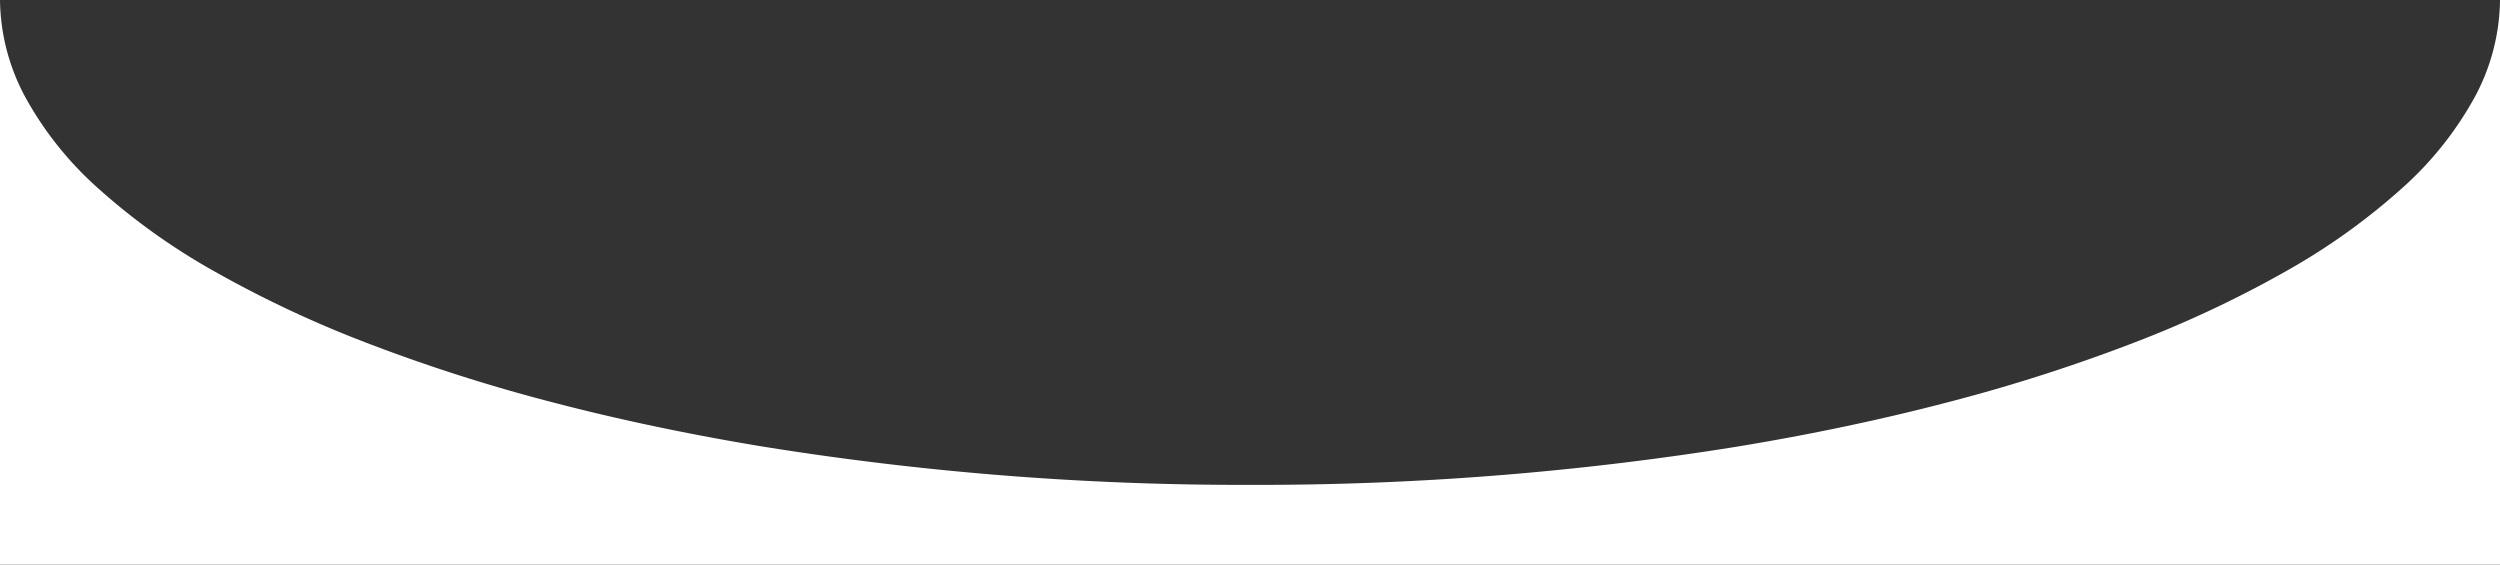 <svg xmlns="http://www.w3.org/2000/svg" width="376" height="84.924" viewBox="0 0 376 84.924">
  <rect x="0" y="0" width="376" height="84.924" fill="#333333" stroke="none"/>
  <path id="Subtraction_6" data-name="Subtraction 6" d="M376,85H0V.076A31.419,31.419,0,0,0,3.821,14.712a51.636,51.636,0,0,0,10.955,13.7,97.5,97.5,0,0,0,17.332,12.4,169.368,169.368,0,0,0,22.956,10.8,258.491,258.491,0,0,0,27.823,8.914c10.051,2.636,20.8,4.9,31.935,6.73A453.254,453.254,0,0,0,188,73a453.27,453.27,0,0,0,73.178-5.737c11.141-1.83,21.885-4.094,31.935-6.73a258.611,258.611,0,0,0,27.824-8.914,169.16,169.16,0,0,0,22.956-10.8,97.557,97.557,0,0,0,17.334-12.4,51.673,51.673,0,0,0,10.955-13.7A31.446,31.446,0,0,0,376,.226V85Z" transform="translate(0 -0.076)" fill="#fff"/>
</svg>
